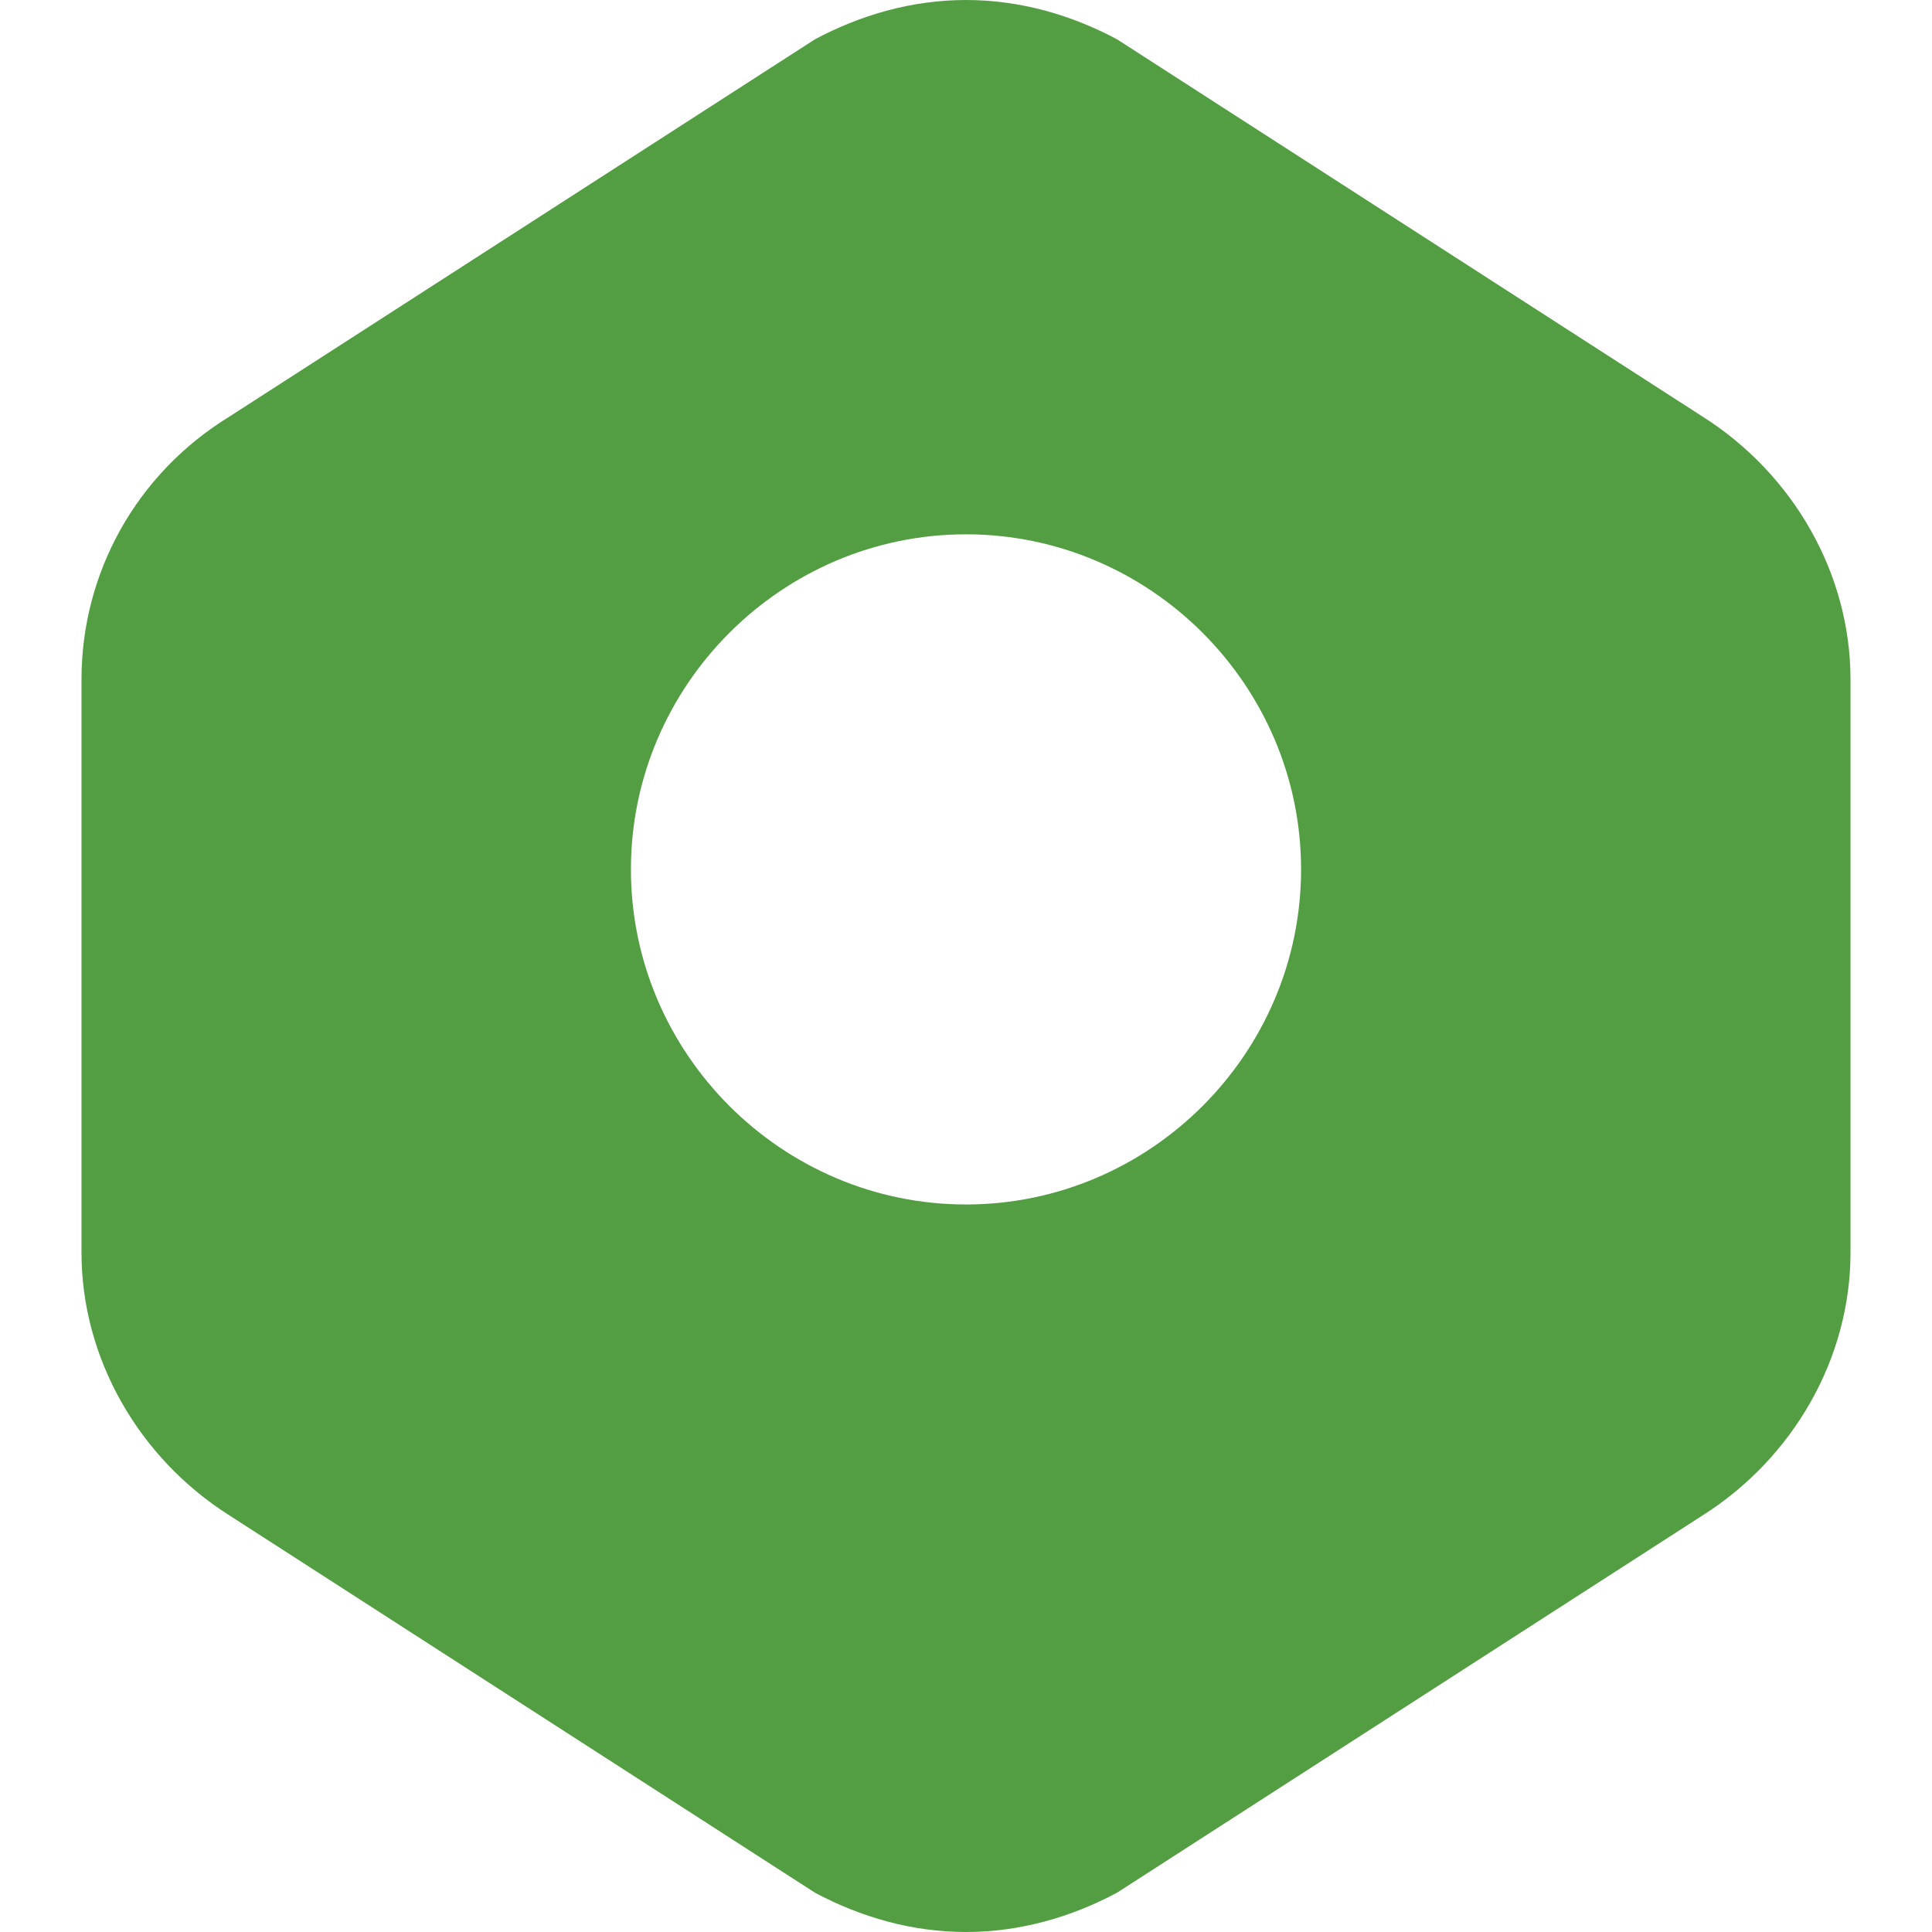 <svg xmlns="http://www.w3.org/2000/svg" width="64" height="64" viewBox="0 0 64 64">
  <path fill="#539E43" d="M32 0c-1.8 0-3.5.5-5 1.3L7.6 13.8C4.5 15.7 2.7 19 2.7 22.5v19c0 3.5 1.9 6.8 4.9 8.7l19.4 12.5c1.5.8 3.2 1.3 5 1.3s3.5-.5 5-1.3l19.4-12.5c3-1.9 4.9-5.2 4.9-8.7v-19c0-3.5-1.9-6.8-4.9-8.7L37 1.3C35.5.5 33.8 0 32 0zm0 17.7c6.1 0 11.1 5 11.1 11.1 0 6.1-5 11.1-11.1 11.1-6.1 0-11.1-5-11.1-11.1 0-6.1 5-11.1 11.1-11.1z"/>
</svg>